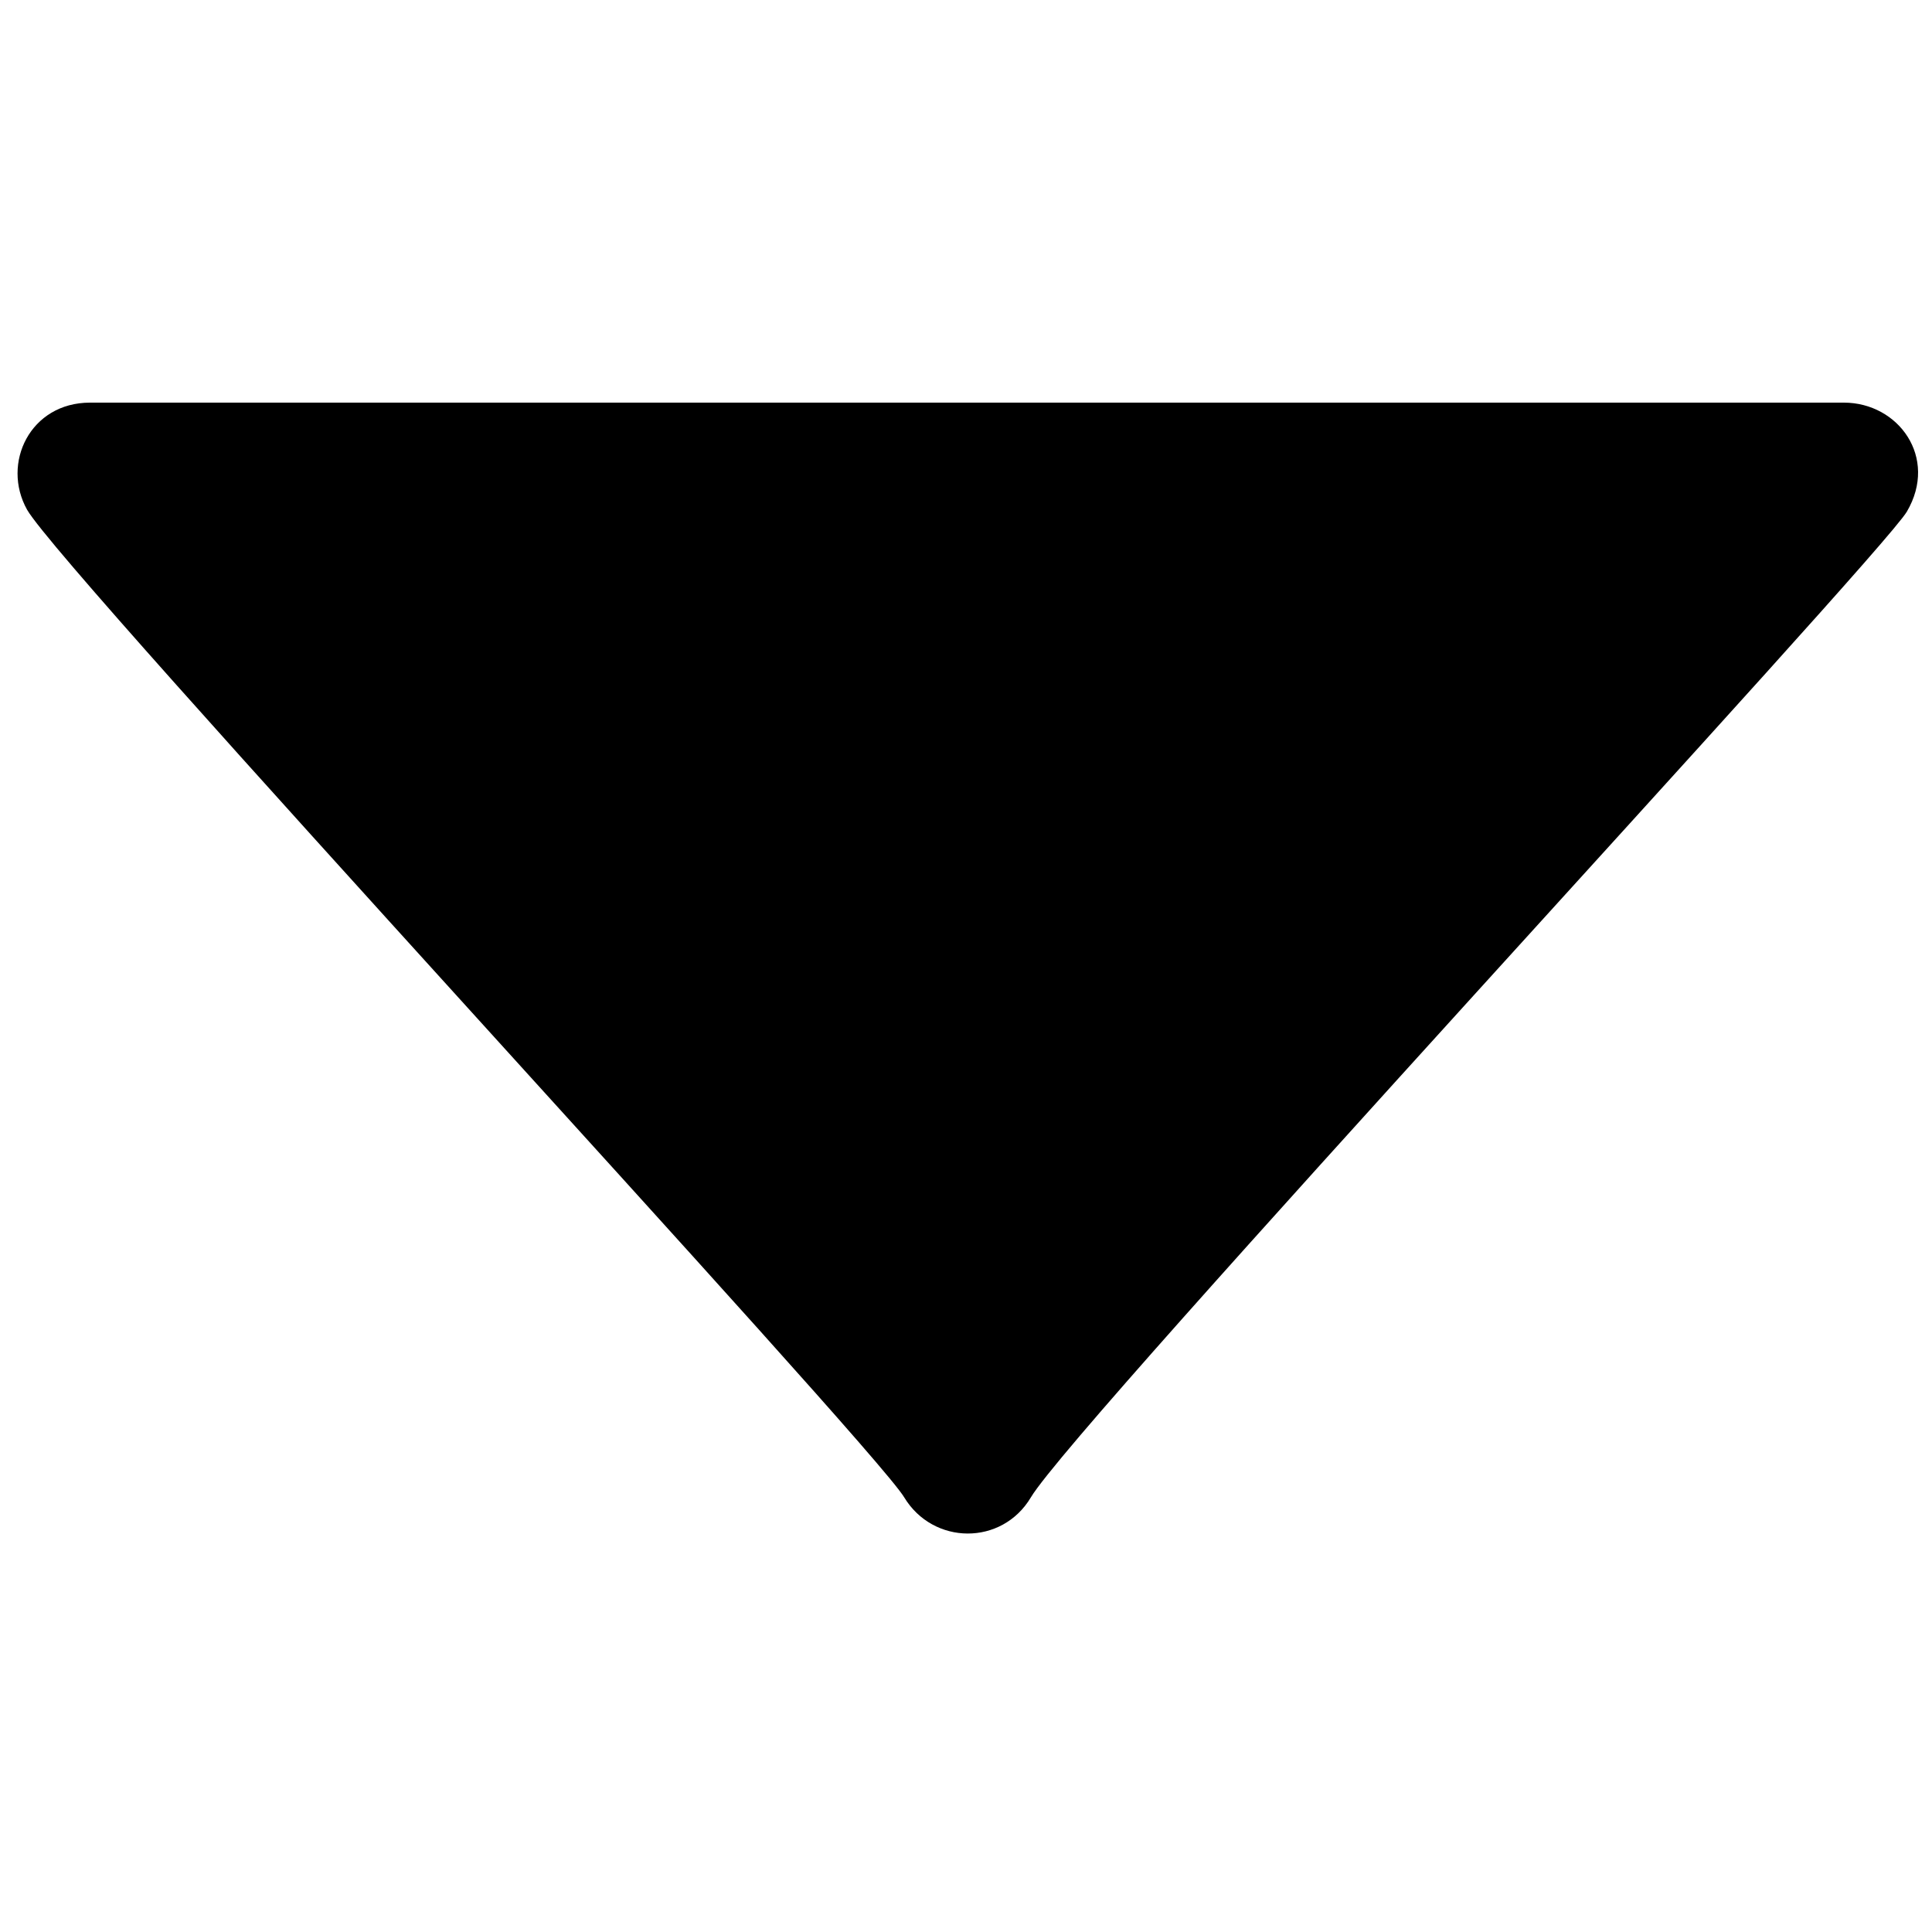 <?xml version="1.0" encoding="utf-8"?>
<!-- Generator: Adobe Illustrator 19.1.0, SVG Export Plug-In . SVG Version: 6.00 Build 0)  -->
<svg version="1.1" id="Layer_1" xmlns="http://www.w3.org/2000/svg" xmlns:xlink="http://www.w3.org/1999/xlink" x="0px" y="0px"
	 width="500px" height="500px" viewBox="0 0 500 500" enable-background="new 0 0 500 500" xml:space="preserve">
<path fill-rule="evenodd" clip-rule="evenodd" d="M23.3,104.2c15.7,0,443.1,0,453.9,0c14.1,0,24.5,14.2,16.3,28.2
	c-6.6,11.3-215.3,235.9-226.7,255.1c-7.5,12.6-25.3,12.4-32.8,0c-8.3-13.8-217.7-239.3-227-255.6C0.3,119.9,7.8,104.2,23.3,104.2z"
	/>
</svg>
